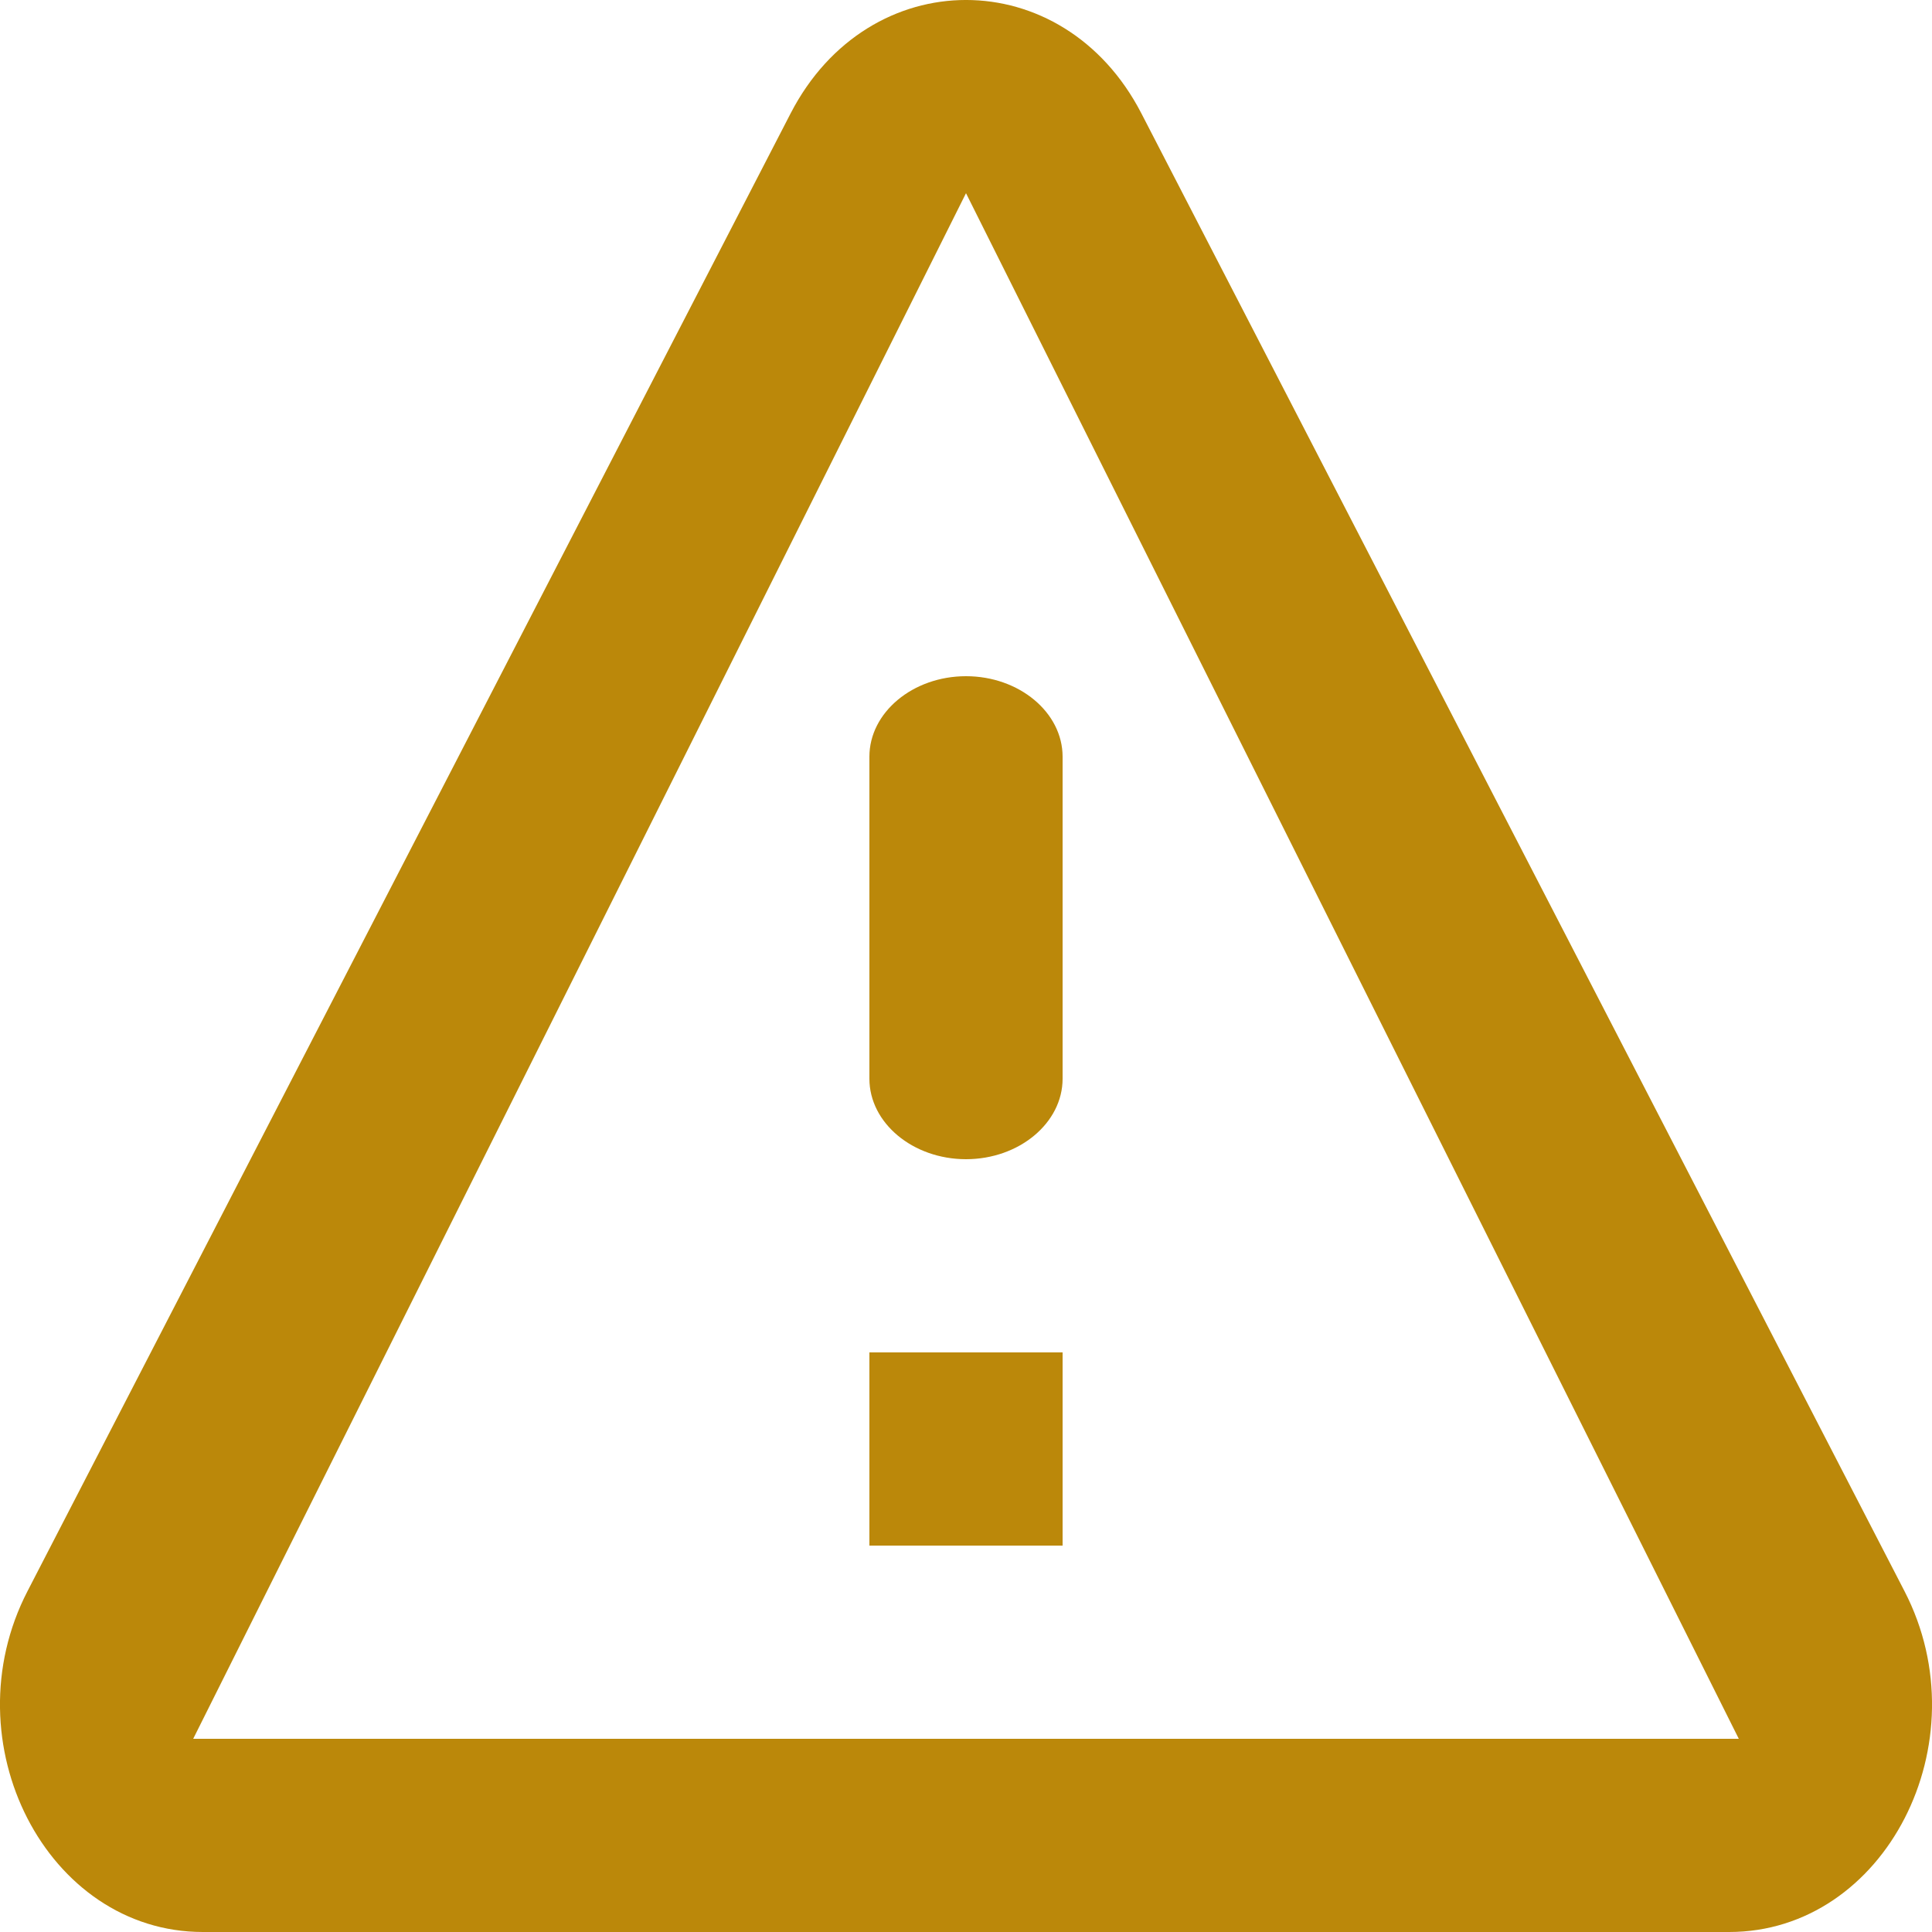 <?xml version="1.0" encoding="UTF-8"?>
<svg width="36px" height="36px" viewBox="0 0 36 36" version="1.1" xmlns="http://www.w3.org/2000/svg" xmlns:xlink="http://www.w3.org/1999/xlink">
    <!-- Generator: Sketch 54.1 (76490) - https://sketchapp.com -->
    <title>Combined Shape</title>
    <desc>Created with Sketch.</desc>
    <g id="Misc-Backlog" stroke="none" stroke-width="1" fill="none" fill-rule="evenodd">
        <g id="Card-Errors" transform="translate(-677, -181)" fill="#BB880A">
            <g id="Group-3" transform="translate(553, 164)">
                <g id="icon/alert/attention" transform="translate(106, 0)">
                    <g id="icon/alert/compact/attention" transform="translate(18, 17)">
                        <path d="M3.78,36 C0.871,36 -0.942,32.465 0.512,29.65 L14.733,2.111 C16.187,-0.704 19.813,-0.704 21.267,2.111 L35.488,29.65 C36.942,32.465 35.129,36 32.22,36 L3.78,36 Z M32.4,32.4 L18,3.6 L3.6,32.4 L32.4,32.4 Z M18,12.6 C18.99,12.6 19.8,13.275 19.8,14.1 L19.8,20.1 C19.8,20.925 18.99,21.6 18,21.6 C17.01,21.6 16.2,20.925 16.2,20.1 L16.2,14.1 C16.2,13.275 17.01,12.6 18,12.6 Z M19.8,28.8 L16.2,28.8 L16.2,25.2 L19.8,25.2 L19.8,28.8 Z" id="Combined-Shape"></path>
                    </g>
                </g>
            </g>
        </g>
    </g>
</svg>
